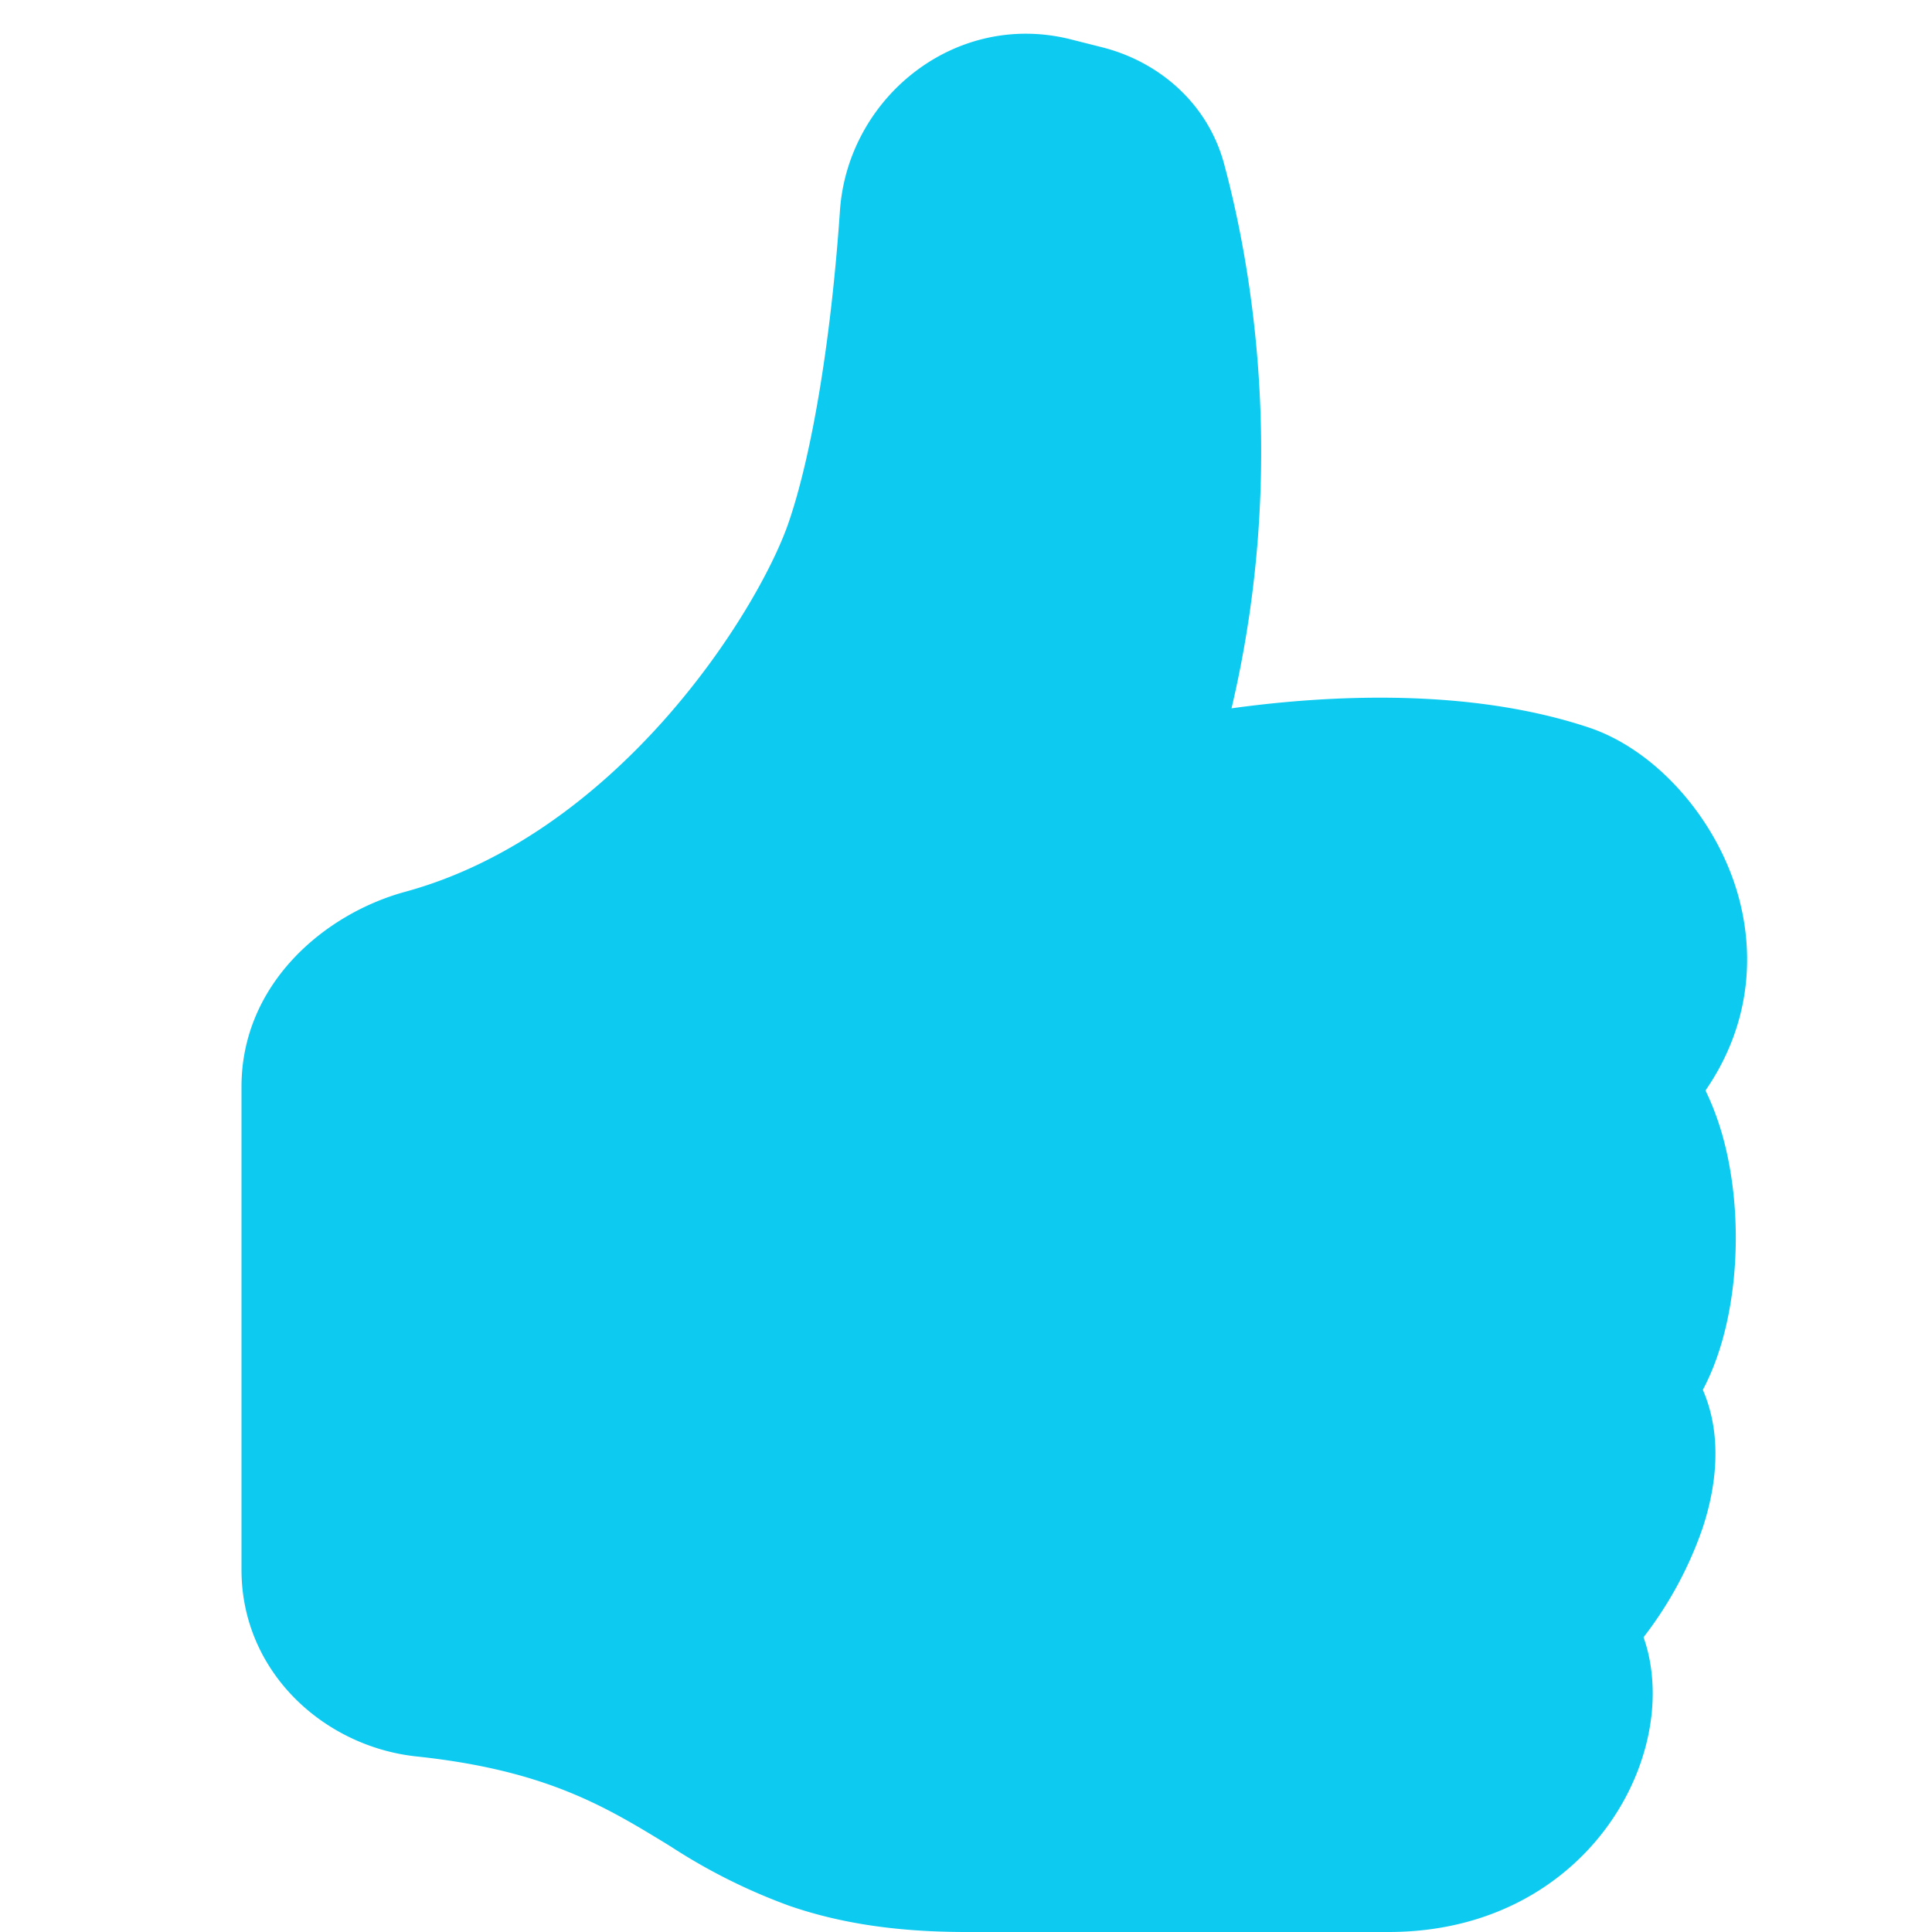 <svg xmlns="http://www.w3.org/2000/svg" width="16" height="16" fill="#0dcaf0" class="bi bi-hand-thumbs-up-fill" viewBox="0 0 16 16">
  <path d="M6.956 1.745C7.021.81 7.908.087 8.864.325l.261.066c.463.116.874.456 1.012.965.22.816.533 2.511.062 4.51a9.84 9.84 0 0 1 .443-.051c.713-.065 1.669-.072 2.516.21.518.173.994.681 1.2 1.273.184.532.16 1.162-.234 1.733.058.119.103.242.138.363.077.27.113.567.113.856 0 .289-.036.586-.113.856-.039.135-.09.273-.16.404.169.387.107.819-.003 1.148a3.163 3.163 0 0 1-.488.901c.054.152.076.312.076.465 0 .305-.089.625-.253.912C13.1 15.522 12.437 16 11.5 16H8c-.605 0-1.07-.081-1.466-.218a4.82 4.82 0 0 1-.97-.484l-.048-.03c-.504-.307-.999-.609-2.068-.722C2.682 14.464 2 13.846 2 13V9c0-.85.685-1.432 1.357-1.615.849-.232 1.574-.787 2.132-1.41.56-.627.914-1.28 1.039-1.639.199-.575.356-1.539.428-2.59z"/>
</svg>